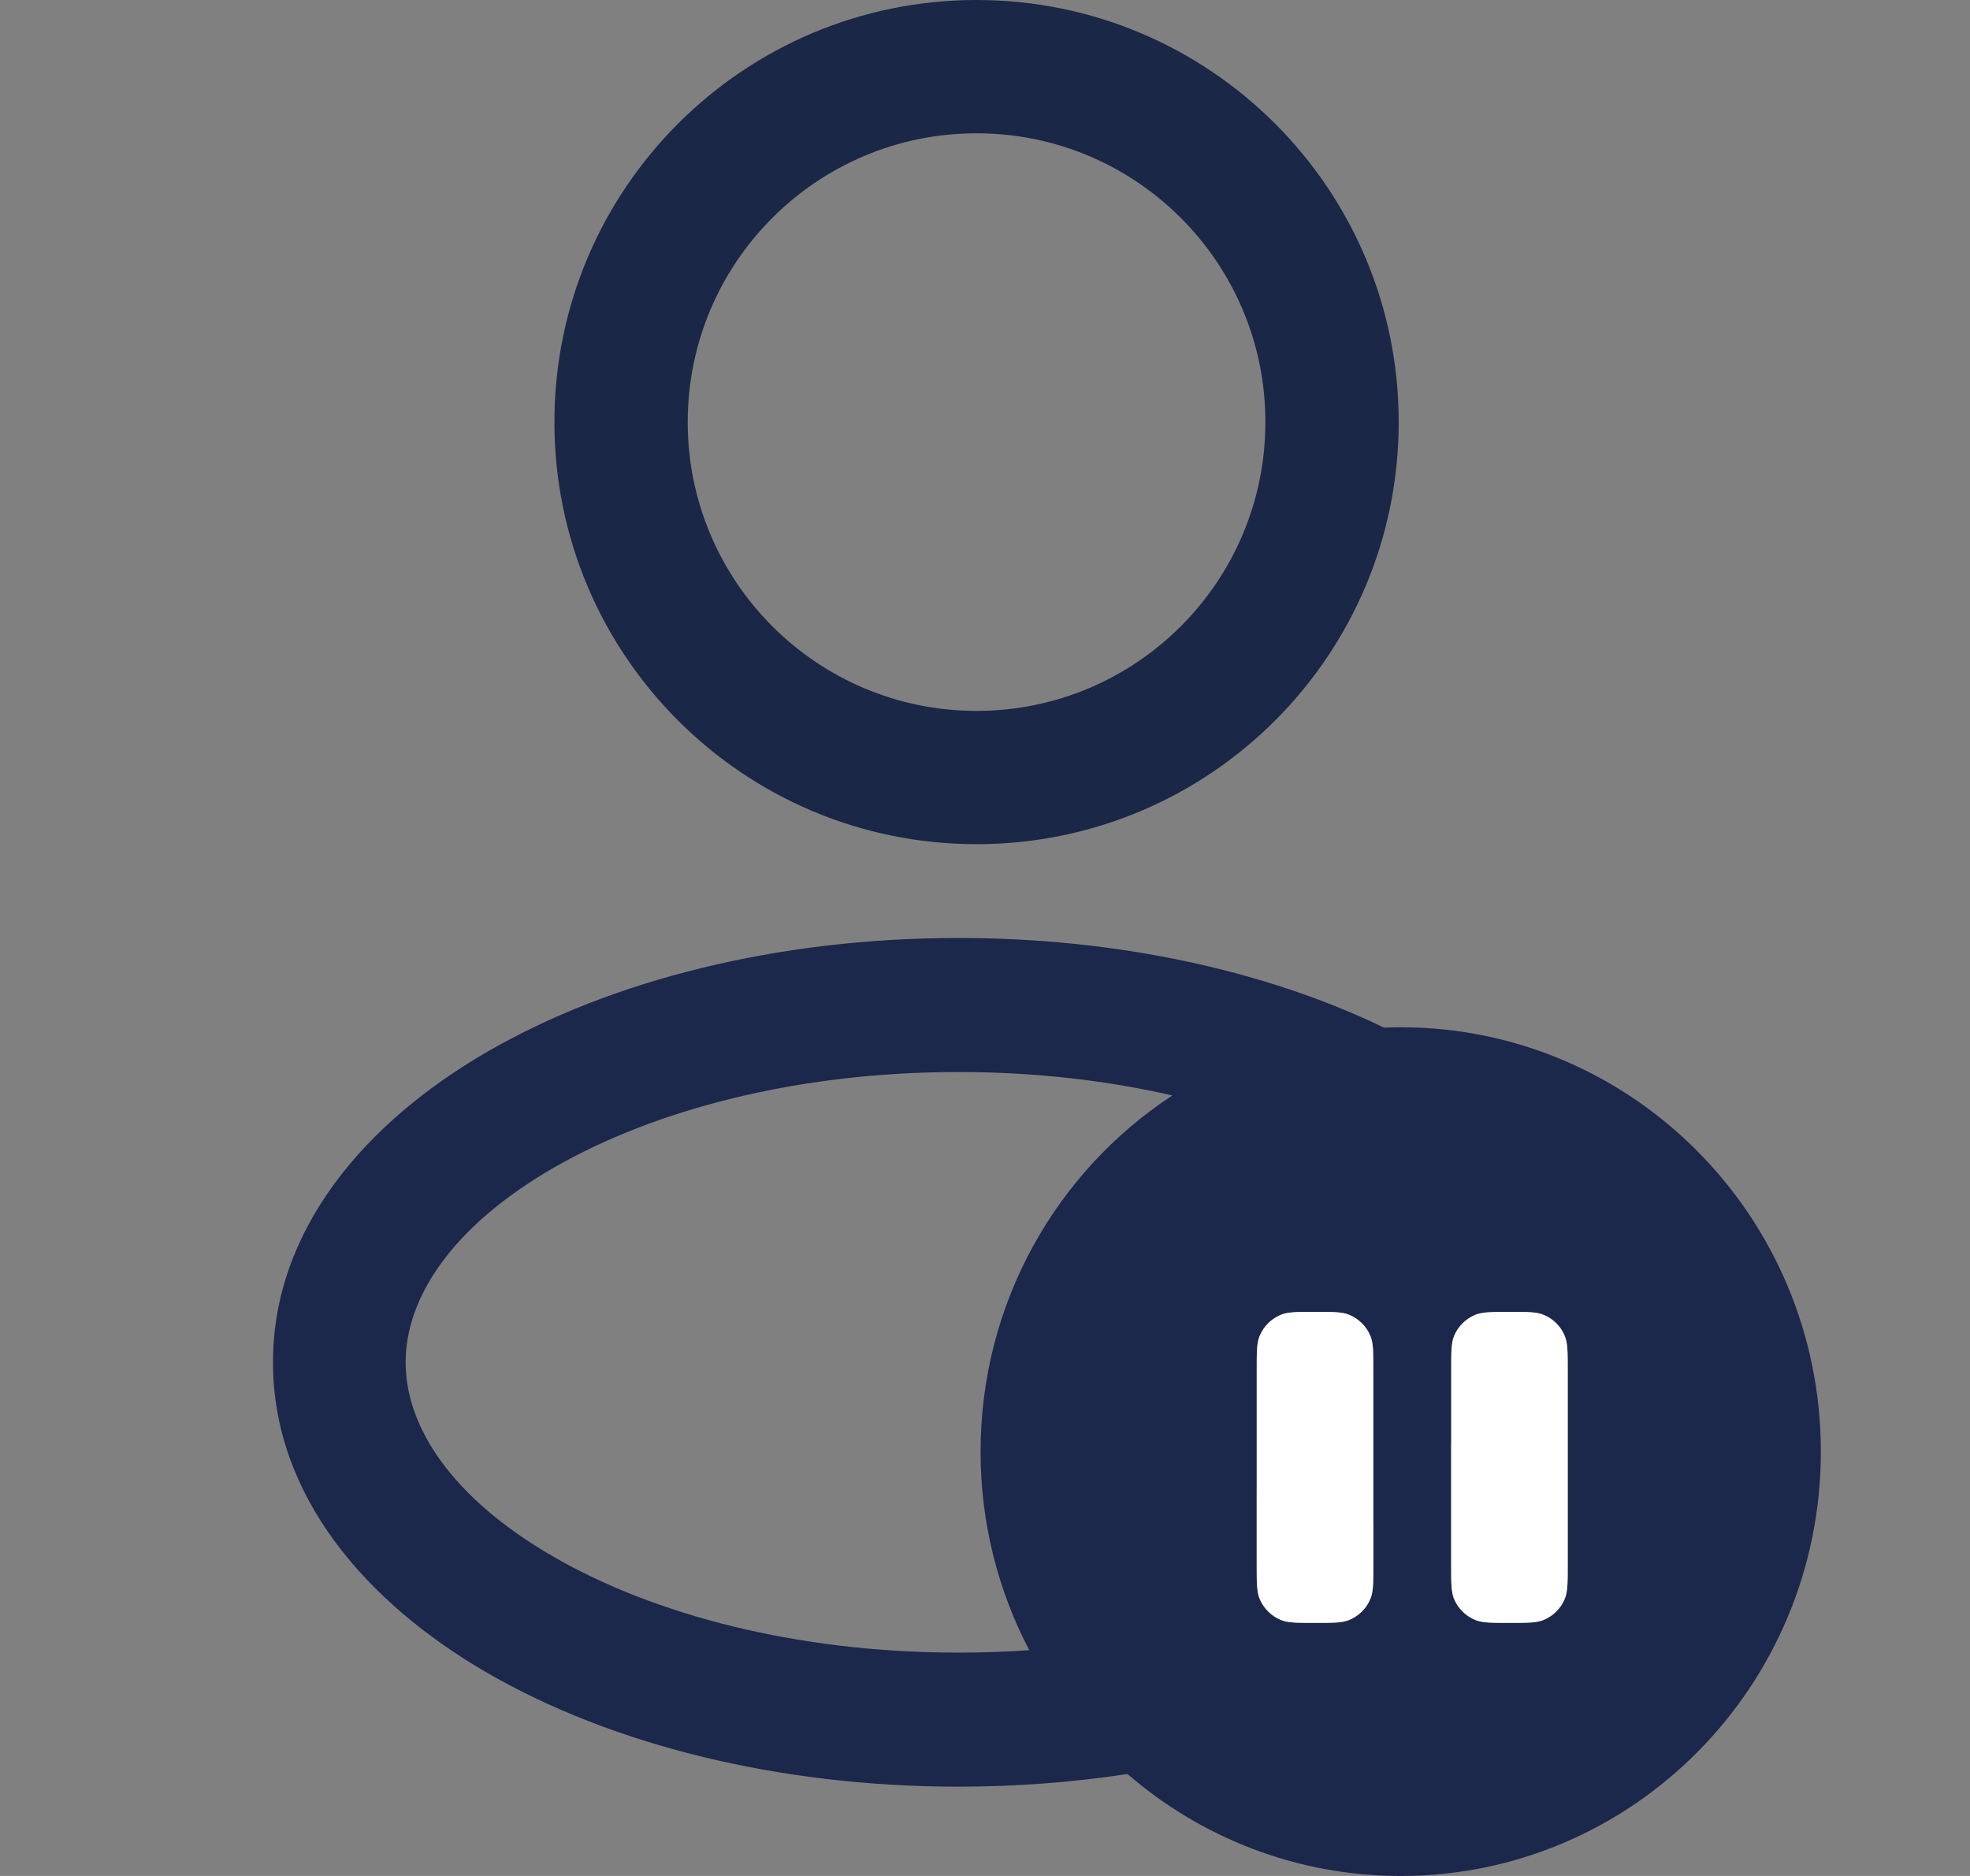<svg width="21" height="20" viewBox="0 0 21 20" fill="none" xmlns="http://www.w3.org/2000/svg">
    <rect x="0" y="0" width="21" height="20" fill="#808080" stroke="none"/>
    <path fill-rule="evenodd" clip-rule="evenodd" d="M10.41 0C7.925 0 5.91 2.015 5.91 4.5C5.91 6.985 7.925 9 10.41 9C12.896 9 14.91 6.985 14.91 4.5C14.91 2.015 12.896 0 10.41 0ZM7.331 4.5C7.331 2.8 8.71 1.421 10.41 1.421C12.111 1.421 13.489 2.8 13.489 4.5C13.489 6.2 12.111 7.579 10.41 7.579C8.71 7.579 7.331 6.2 7.331 4.5Z" fill="#1B2746"/>
    <path d="M16.123 13.811C16.37 14.051 16.377 14.447 16.136 14.694L14.608 16.269C14.485 16.396 14.313 16.465 14.136 16.458C13.959 16.451 13.793 16.37 13.68 16.233L12.985 15.4C12.764 15.135 12.8 14.741 13.065 14.52C13.33 14.299 13.724 14.335 13.945 14.6L14.195 14.899L15.239 13.824C15.479 13.576 15.875 13.57 16.123 13.811Z" fill="#1C274C"/>
    <path fill-rule="evenodd" clip-rule="evenodd" d="M15.054 19.788C17.343 19.788 19.198 17.933 19.198 15.644C19.198 13.355 17.343 11.5 15.054 11.5C12.766 11.5 10.91 13.355 10.91 15.644C10.91 17.933 12.766 19.788 15.054 19.788ZM13.428 14.242C13.397 14.319 13.397 14.415 13.397 14.608V16.68C13.397 16.873 13.397 16.97 13.428 17.046C13.47 17.148 13.551 17.228 13.652 17.27C13.729 17.302 13.825 17.302 14.018 17.302C14.211 17.302 14.308 17.302 14.384 17.27C14.486 17.228 14.566 17.148 14.608 17.046C14.64 16.97 14.64 16.873 14.64 16.68V14.608C14.64 14.415 14.64 14.319 14.608 14.242C14.566 14.141 14.486 14.06 14.384 14.018C14.308 13.986 14.211 13.986 14.018 13.986C13.825 13.986 13.729 13.986 13.652 14.018C13.551 14.06 13.47 14.141 13.428 14.242ZM15.5 14.242C15.469 14.319 15.469 14.415 15.469 14.608V16.68C15.469 16.873 15.469 16.97 15.5 17.046C15.542 17.148 15.623 17.228 15.725 17.27C15.801 17.302 15.897 17.302 16.09 17.302C16.283 17.302 16.38 17.302 16.456 17.27C16.558 17.228 16.638 17.148 16.68 17.046C16.712 16.97 16.712 16.873 16.712 16.68V14.608C16.712 14.415 16.712 14.319 16.68 14.242C16.638 14.141 16.558 14.06 16.456 14.018C16.38 13.986 16.283 13.986 16.09 13.986C15.897 13.986 15.801 13.986 15.725 14.018C15.623 14.06 15.542 14.141 15.5 14.242Z" fill="#1C274C"/>
    <path d="M13.396 14.608C13.396 14.415 13.396 14.318 13.428 14.242C13.47 14.141 13.551 14.06 13.652 14.018C13.729 13.986 13.825 13.986 14.018 13.986C14.211 13.986 14.308 13.986 14.384 14.018C14.485 14.06 14.566 14.141 14.608 14.242C14.64 14.318 14.64 14.415 14.64 14.608V16.68C14.64 16.873 14.64 16.97 14.608 17.046C14.566 17.147 14.485 17.228 14.384 17.27C14.308 17.302 14.211 17.302 14.018 17.302C13.825 17.302 13.729 17.302 13.652 17.27C13.551 17.228 13.47 17.147 13.428 17.046C13.396 16.97 13.396 16.873 13.396 16.68V14.608Z" fill="white"/>
    <path d="M15.469 14.608C15.469 14.415 15.469 14.318 15.5 14.242C15.542 14.141 15.623 14.06 15.724 14.018C15.801 13.986 15.897 13.986 16.09 13.986C16.283 13.986 16.38 13.986 16.456 14.018C16.558 14.06 16.638 14.141 16.68 14.242C16.712 14.318 16.712 14.415 16.712 14.608V16.68C16.712 16.873 16.712 16.97 16.68 17.046C16.638 17.147 16.558 17.228 16.456 17.27C16.38 17.302 16.283 17.302 16.09 17.302C15.897 17.302 15.801 17.302 15.724 17.27C15.623 17.228 15.542 17.147 15.5 17.046C15.469 16.97 15.469 16.873 15.469 16.68V14.608Z" fill="white"/>
    <path fill-rule="evenodd" clip-rule="evenodd" d="M12.019 18.913C11.442 19.001 10.838 19.048 10.217 19.048C8.294 19.048 6.519 18.599 5.2 17.838C3.9 17.088 2.91 15.943 2.91 14.524C2.91 13.105 3.9 11.96 5.2 11.21C6.519 10.448 8.294 10 10.217 10C11.919 10 13.501 10.351 14.754 10.956C14.813 10.954 14.872 10.952 14.932 10.952C17.405 10.952 19.41 12.978 19.41 15.476C19.41 17.975 17.405 20 14.932 20C13.819 20 12.802 19.59 12.019 18.913ZM11.867 15.476C11.867 13.767 13.239 12.381 14.932 12.381C16.624 12.381 17.996 13.767 17.996 15.476C17.996 17.186 16.624 18.571 14.932 18.571C13.239 18.571 11.867 17.186 11.867 15.476ZM12.497 11.679C11.267 12.485 10.453 13.885 10.453 15.476C10.453 16.241 10.641 16.961 10.972 17.593C10.725 17.61 10.473 17.619 10.217 17.619C8.495 17.619 6.971 17.215 5.901 16.597C4.812 15.969 4.324 15.209 4.324 14.524C4.324 13.839 4.812 13.079 5.901 12.45C6.971 11.833 8.495 11.429 10.217 11.429C11.029 11.429 11.798 11.518 12.497 11.679Z" fill="#1C274C"/>
</svg>
